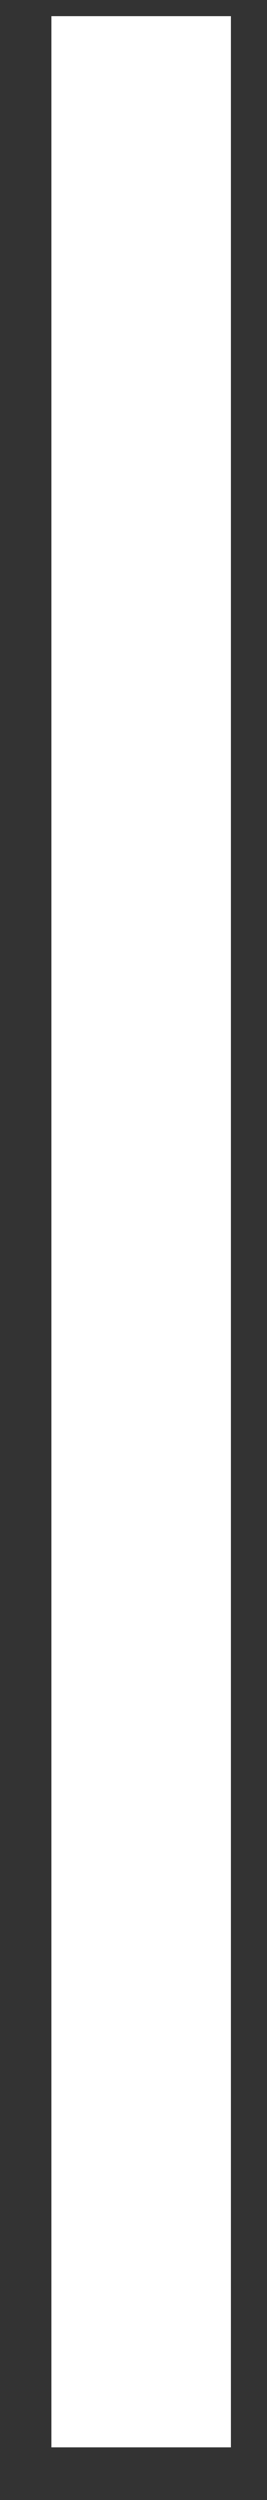 <?xml version="1.0" encoding="UTF-8" standalone="no"?><svg width='3' height='28' viewBox='0 0 3 28' fill='none' xmlns='http://www.w3.org/2000/svg'>
<rect x="0" y="0" width="3" height="28" fill="#333333" stroke="none"/>
<line x1='1.586' y1='0.181' x2='1.586' y2='27.41' stroke='white' stroke-width='2.017'/>
</svg>
